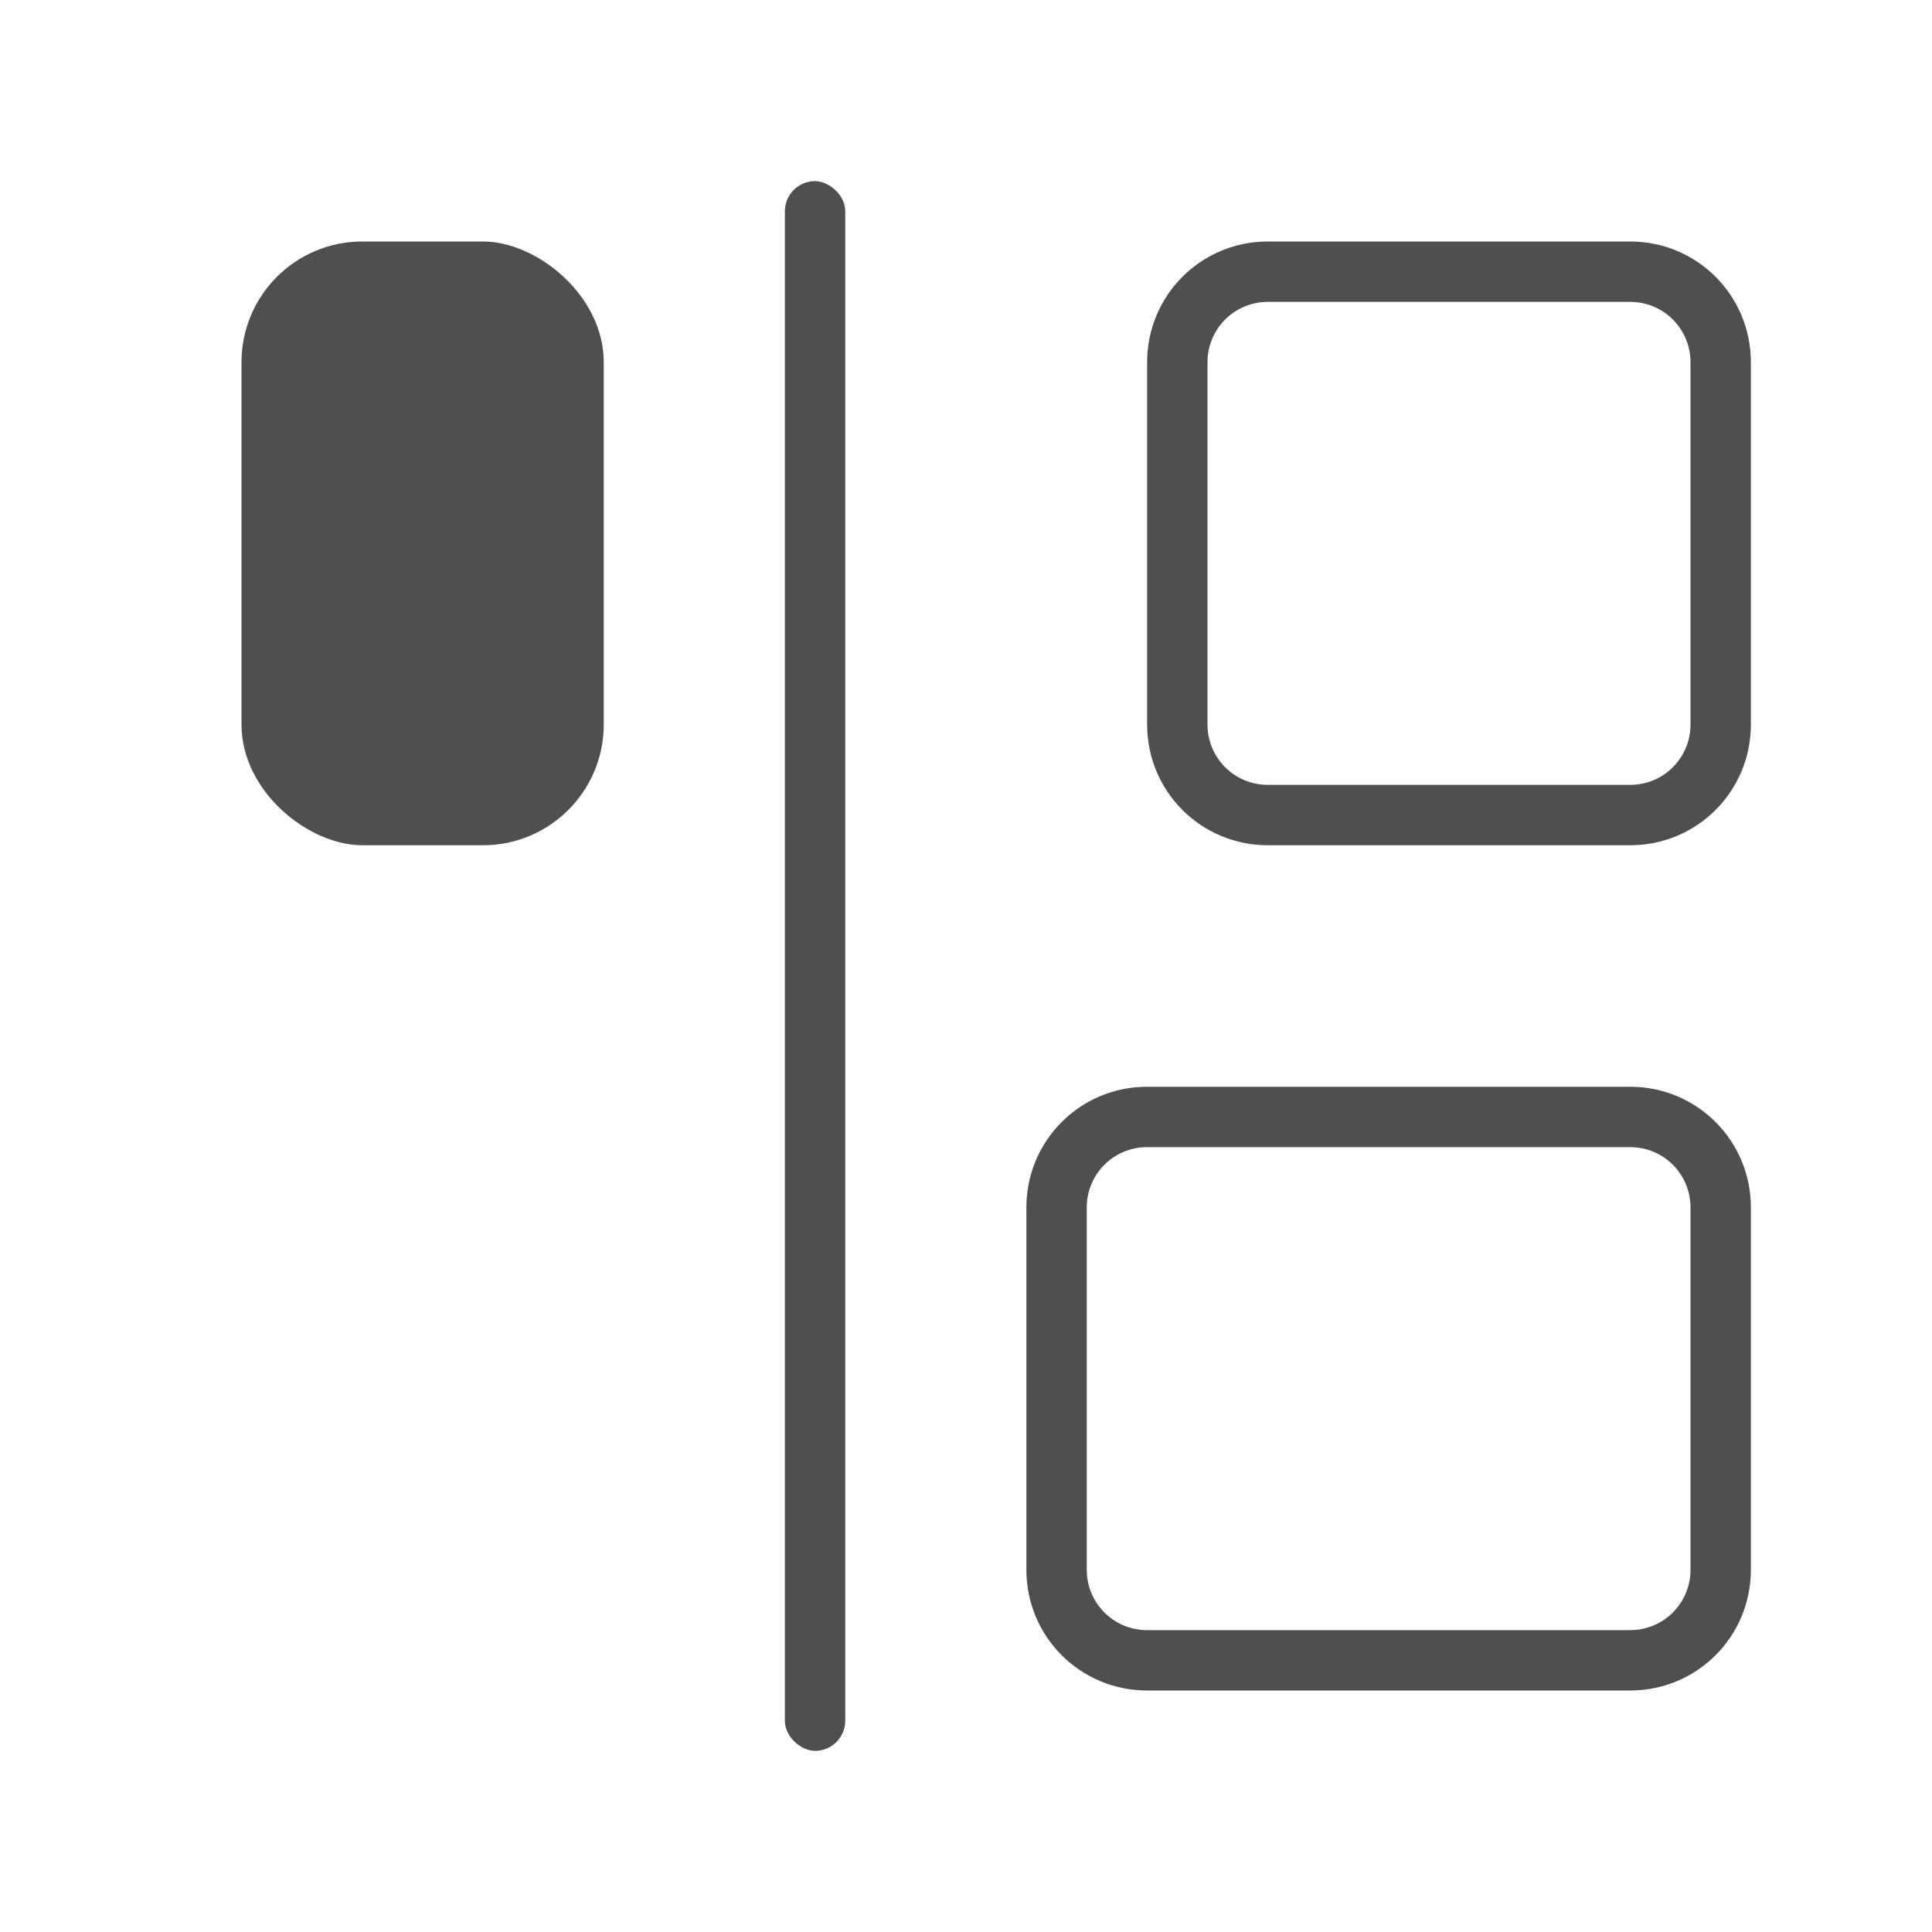 <svg xmlns="http://www.w3.org/2000/svg" viewBox="0 0 32 32">
    <defs>
        <style id="current-color-scheme" type="text/css">
            .ColorScheme-Text{color:#050505;opacity:.7}
        </style>
    </defs>
    <path fill="currentColor" d="M29 26c0 1.108-.892 2-2 2h-8c-1.108 0-2-.892-2-2v-6c0-1.108.892-2 2-2h8c1.108 0 2 .892 2 2zm-1 0v-6c0-.554-.446-1-1-1h-8c-.554 0-1 .446-1 1v6c0 .554.446 1 1 1h8c.554 0 1-.446 1-1zM29 12c0 1.108-.892 2-2 2h-6c-1.108 0-2-.892-2-2V6c0-1.108.892-2 2-2h6c1.108 0 2 .892 2 2zm-1 0V6c0-.554-.446-1-1-1h-6c-.554 0-1 .446-1 1v6c0 .554.446 1 1 1h6c.554 0 1-.446 1-1z" class="ColorScheme-Text"/>
    <rect width="26" height="1" x="-29" y="-14" fill="currentColor" class="ColorScheme-Text" rx=".5" ry=".5" transform="matrix(0 -1 -1 0 0 0)"/>
    <rect width="10" height="6" x="-14" y="-10" fill="currentColor" class="ColorScheme-Text" rx="2" ry="2" transform="matrix(0 -1 -1 0 0 0)"/>
</svg>
